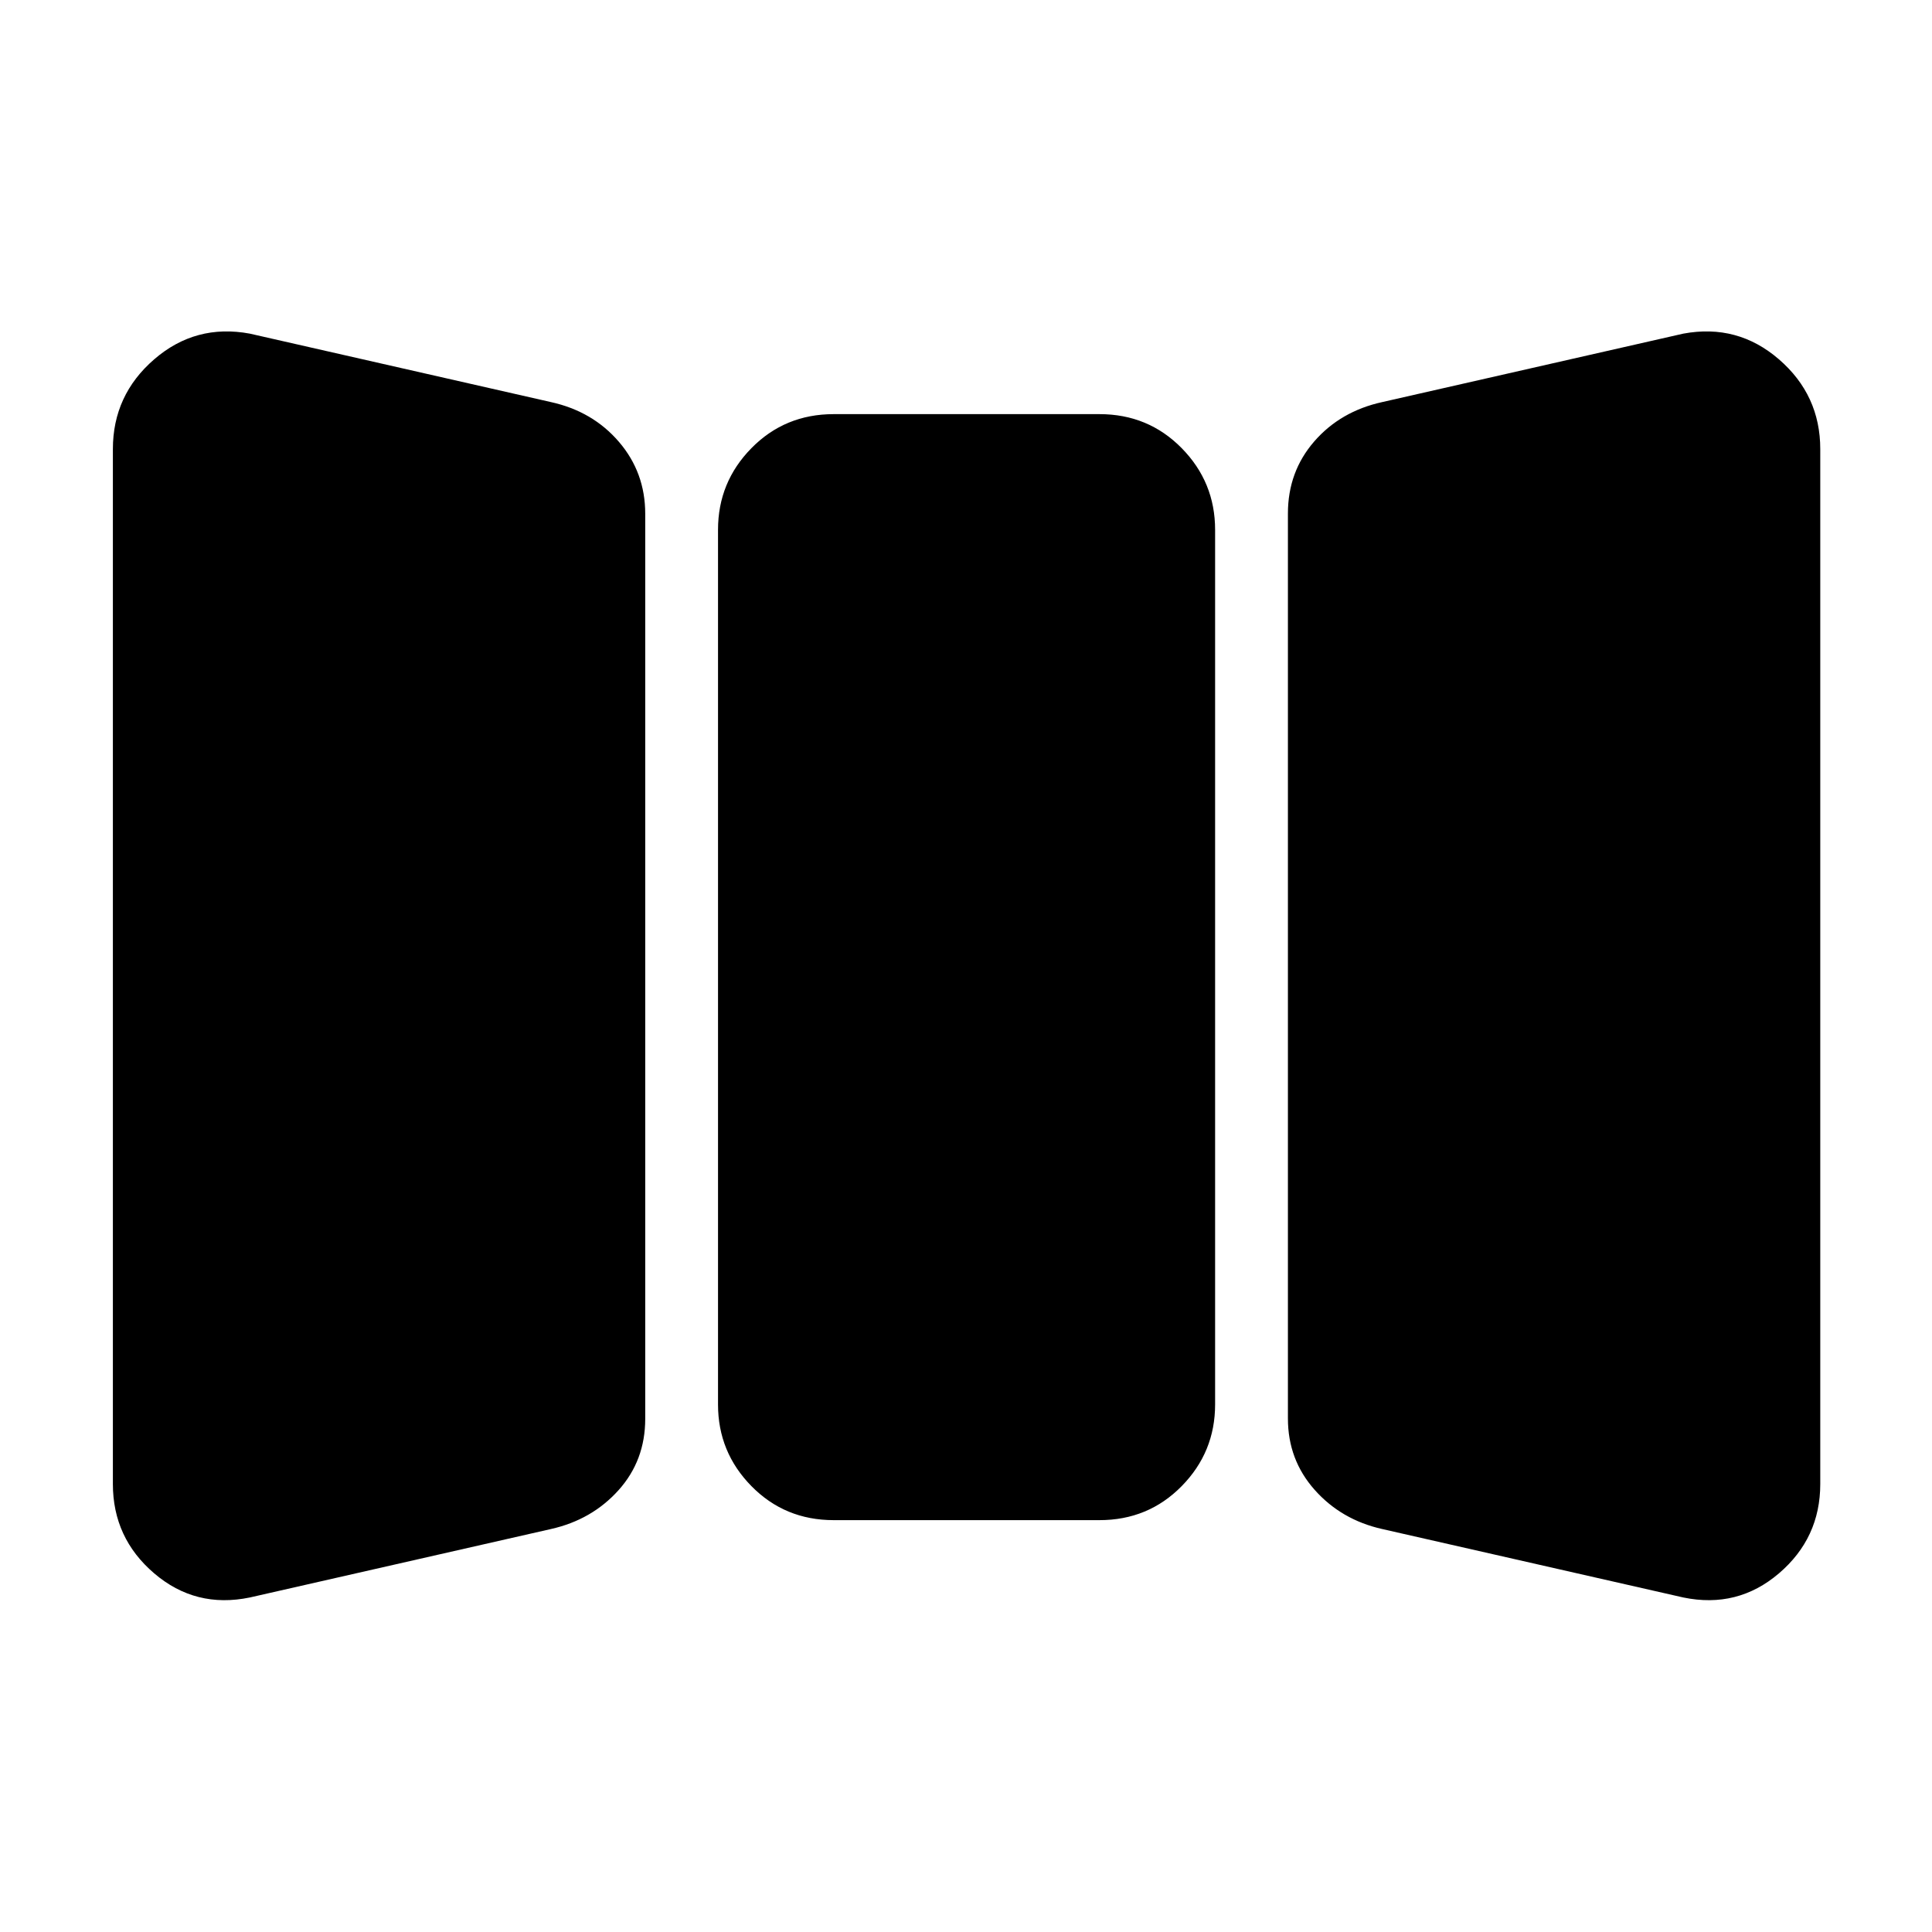 <svg xmlns="http://www.w3.org/2000/svg" height="20" viewBox="0 -960 960 960" width="20"><path d="M124.13-166.22q-26.96 5.57-47.5-11.98-20.54-17.54-20.54-44.41v-514.21q0-26.88 20.54-44.64t47.5-12.76l149.57 34q20.82 4.57 33.87 19.8 13.04 15.22 13.04 35.68V-255q0 20.7-13.26 35.46-13.26 14.76-33.65 19.32l-149.57 34Zm290.13-38.43q-24.26 0-40.87-16.9-16.61-16.89-16.61-40.58v-434.61q0-23.69 16.61-40.58 16.61-16.9 40.87-16.9H546.3q24.26 0 40.87 16.9 16.61 16.89 16.61 40.58v434.61q0 23.69-16.61 40.58-16.61 16.9-40.87 16.9H414.26Zm272.61 4.43q-20.39-4.56-33.65-19.51-13.26-14.94-13.26-35.4v-449.74q0-20.7 13.04-35.74 13.04-15.04 33.87-19.61l149.56-34q26.96-5 47.51 12.76 20.54 17.76 20.54 44.64v514.21q0 26.87-20.54 44.41-20.55 17.55-47.51 11.98l-149.56-34Z"/></svg>